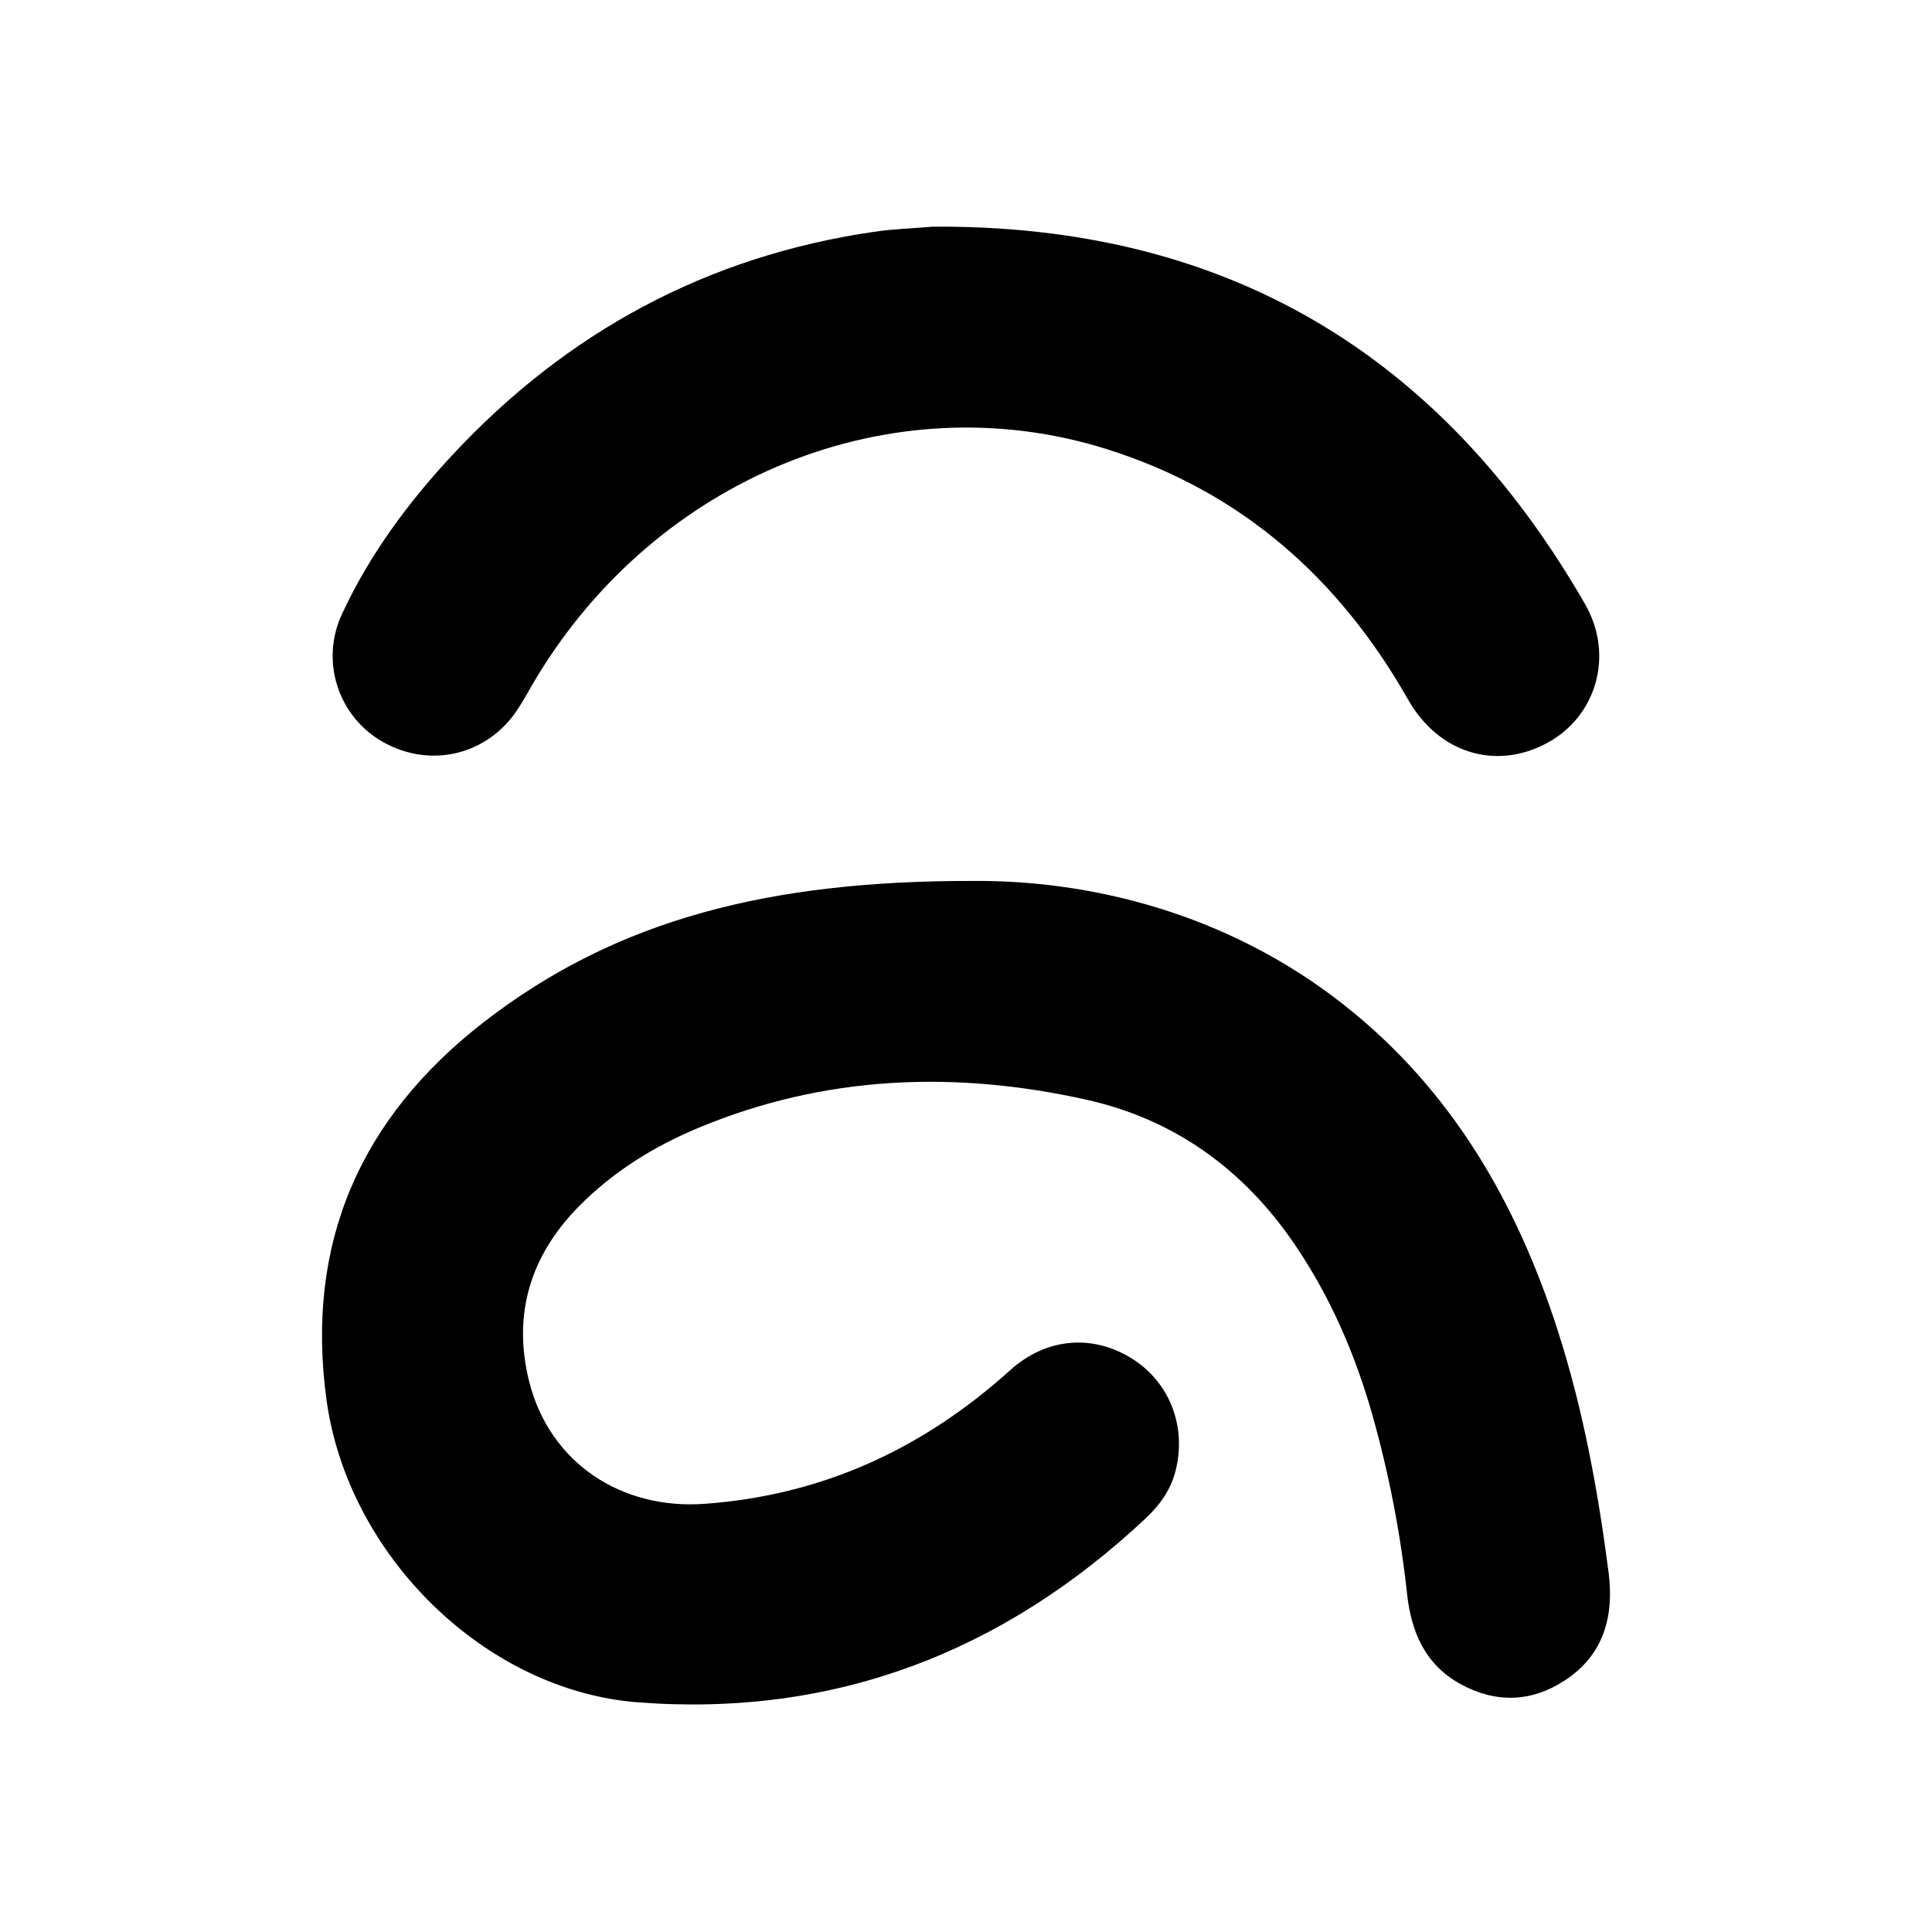 <svg viewBox="0 0 1500 1500" xmlns="http://www.w3.org/2000/svg">
    <path d="M754.952 683.963C843.052 683.19 951.388 707.242 1044.34 780.903C1127.12 846.498 1177.47 933.679 1209.37 1032.8C1229.07 1094.01 1240.63 1156.94 1248.87 1220.54C1253.29 1254.72 1245.29 1284.81 1214.97 1304.65C1189.15 1321.54 1161.65 1322.58 1134.2 1307.66C1106.59 1292.6 1095.72 1267.25 1092.45 1237.55C1087.36 1190.5 1078.33 1143.96 1065.47 1098.41C1052.06 1051.2 1032.82 1006.69 1005.03 965.903C965.518 907.92 911.89 869.163 843.946 853.911C741.582 830.993 640.125 834.792 541.987 875.776C507.422 890.202 475.802 909.88 449.462 936.585C411.977 974.609 397.673 1020.3 410.884 1072.78C426.733 1135.7 482.348 1172.26 547.066 1167.57C638.845 1160.9 716.641 1124.78 784.346 1063.79C812.606 1038.32 848.691 1035.79 879.084 1054.96C908.411 1073.47 921.555 1108.15 912.557 1142.5C908.718 1157.17 900.253 1168.75 889.469 1178.86C778.56 1282.85 647.737 1333.36 495.385 1321.7C376.505 1312.6 269.809 1207.41 253.439 1086.44C236.99 965.023 279.807 867.95 375.558 793.609C478.948 713.388 598.454 683.723 754.952 683.963Z"/>
    <path d="M724.066 176C950.534 174.307 1118.43 273.993 1230.62 469.019C1253.61 509.016 1239.14 556.279 1201.38 576.758C1161.66 598.303 1117.12 585.157 1093.18 543.053C1039.51 448.634 963.251 381.318 858.968 348.614C692.339 296.325 510.194 370.146 416.002 526.988C411.137 535.094 406.738 543.507 401.485 551.359C378.104 586.33 334.287 596.69 297.722 576.291C280.673 566.82 267.874 551.207 261.931 532.63C255.987 514.053 257.345 493.909 265.729 476.298C287.058 430.435 317.038 389.945 351.39 353.094C440.277 257.714 548.959 198.892 678.449 180C693.512 177.747 708.842 177.333 724.066 176Z"/>
</svg>